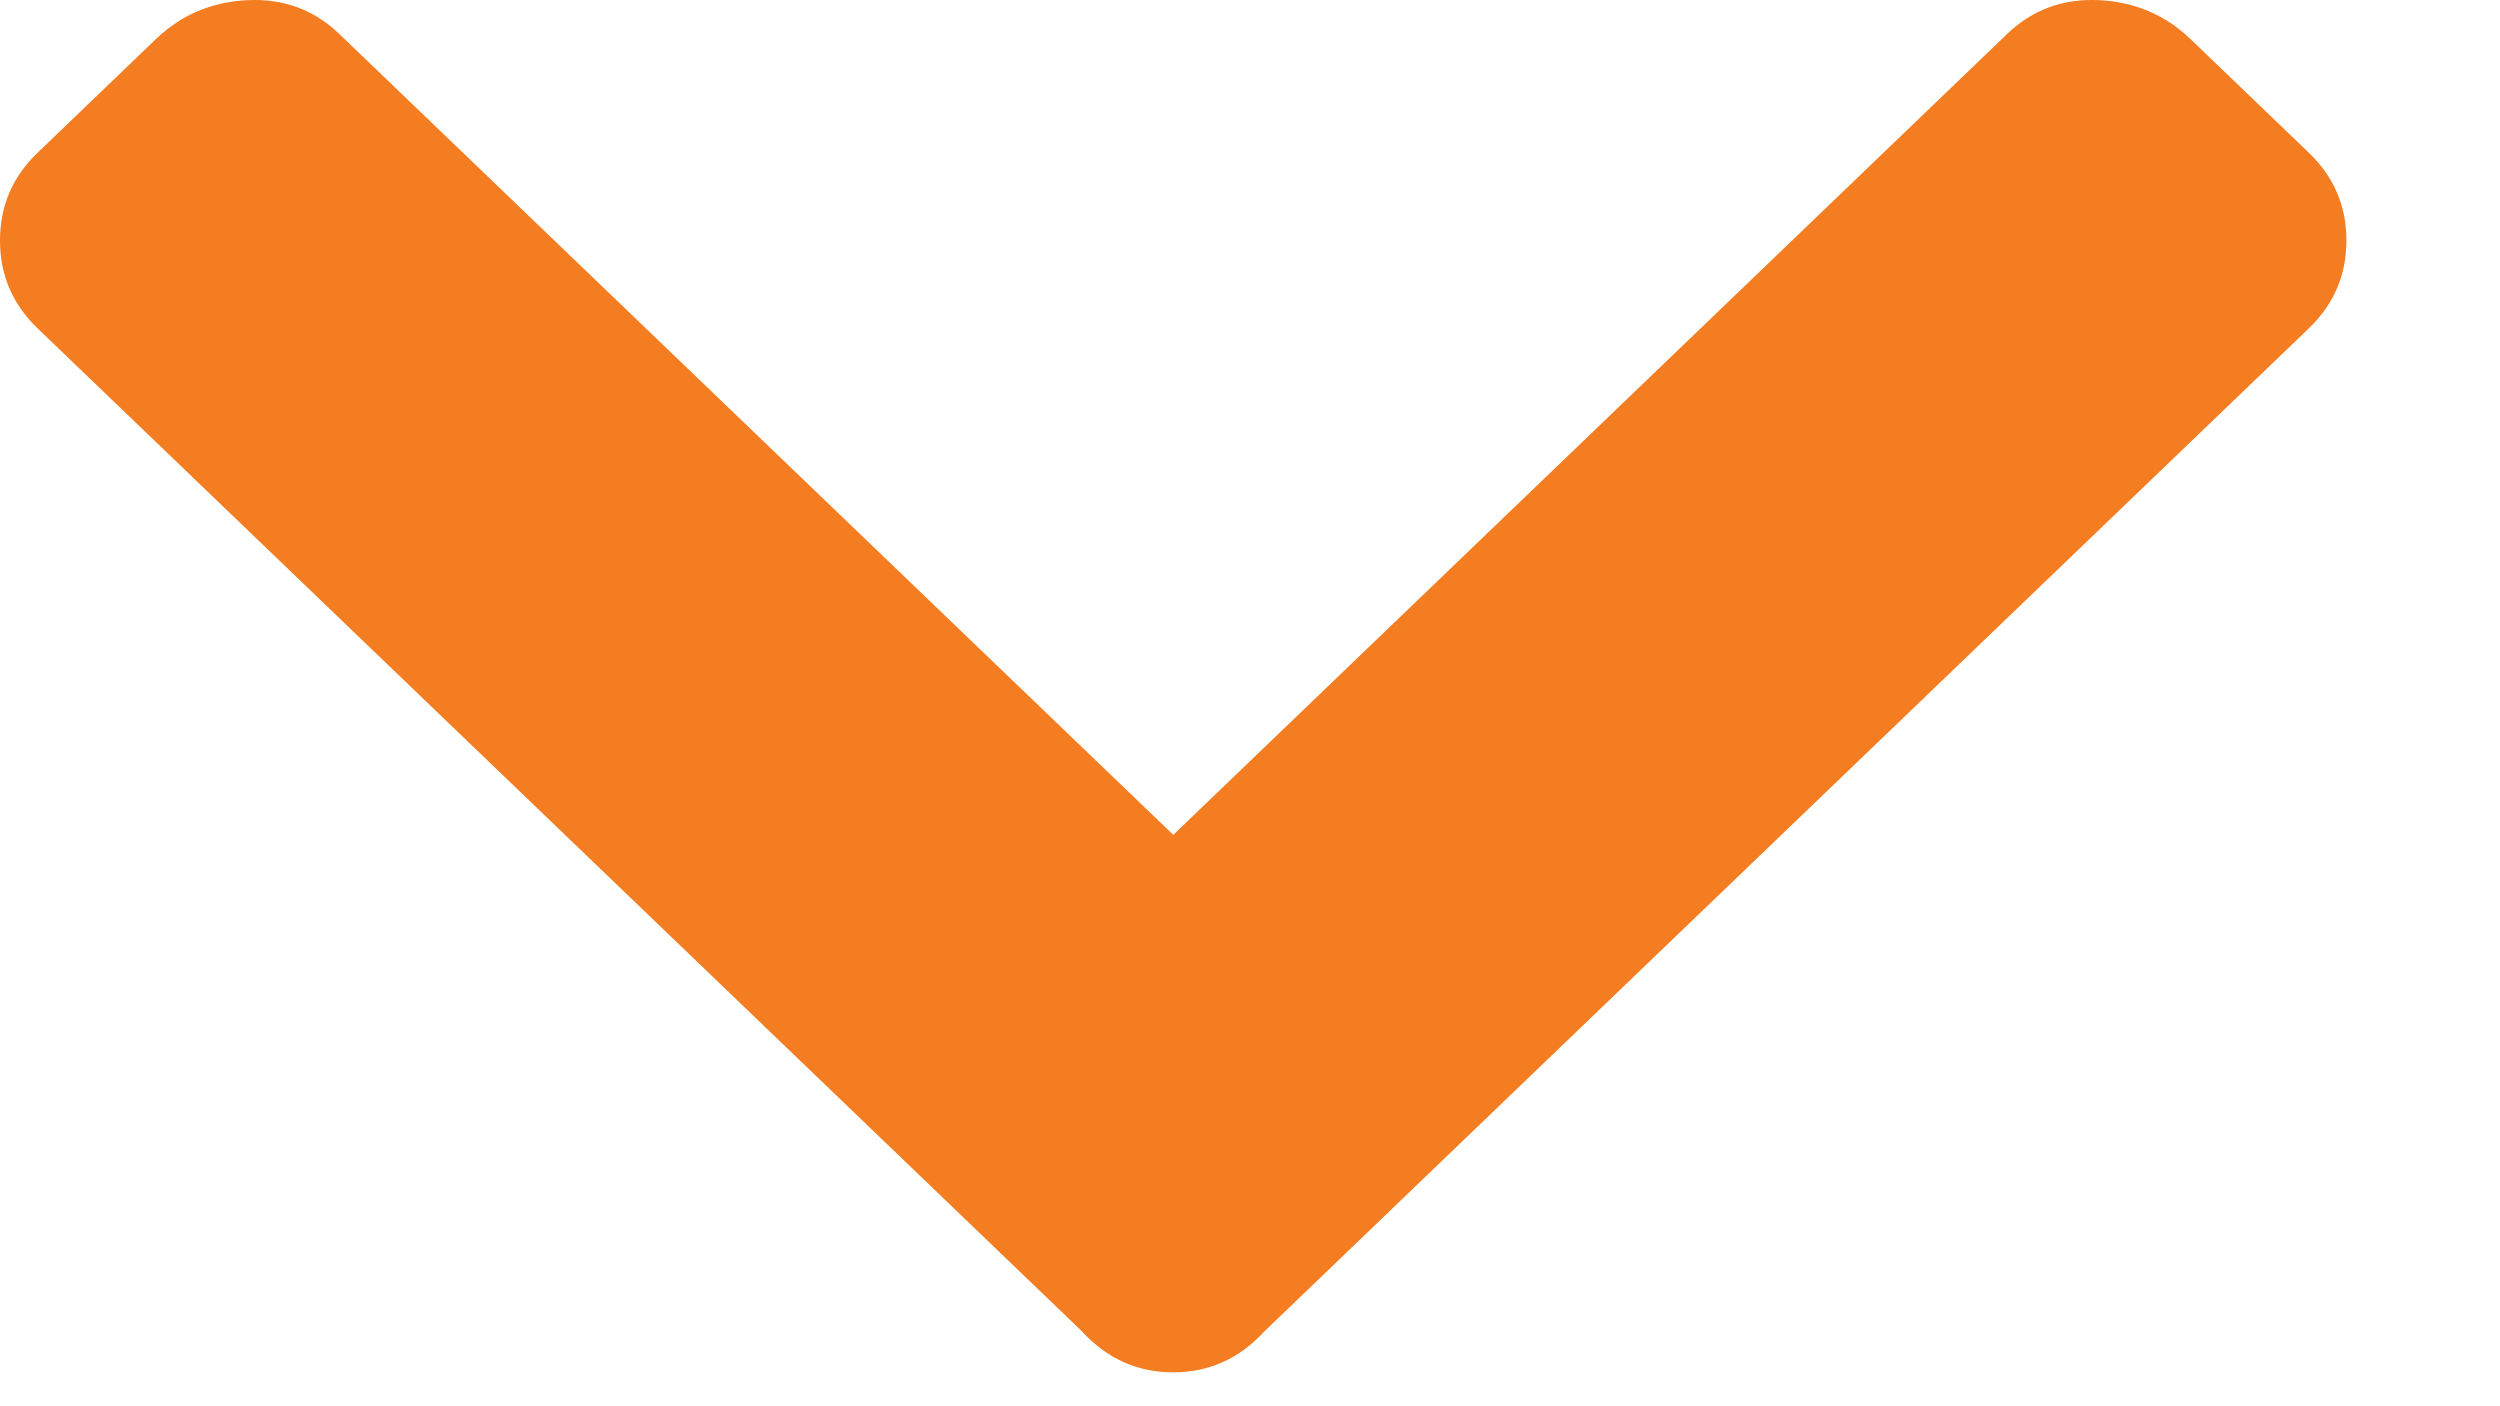 <svg width="16" height="9" viewBox="0 0 16 9" fill="none" xmlns="http://www.w3.org/2000/svg">
<path d="M6.923 8.519L0.241 2.102C0.08 1.947 2.09851e-08 1.76 1.83554e-08 1.539C1.57257e-08 1.319 0.08 1.131 0.241 0.977L0.999 0.249C1.16 0.095 1.355 0.012 1.584 0.001C1.814 -0.01 2.009 0.062 2.17 0.216L7.509 5.343L12.847 0.216C13.008 0.062 13.203 -0.01 13.433 0.001C13.662 0.012 13.857 0.095 14.018 0.249L14.776 0.977C14.937 1.131 15.017 1.319 15.017 1.539C15.017 1.76 14.937 1.947 14.776 2.102L8.094 8.519C7.933 8.695 7.738 8.783 7.509 8.783C7.279 8.783 7.084 8.695 6.923 8.519Z" fill="#F47C21"/>
</svg>
